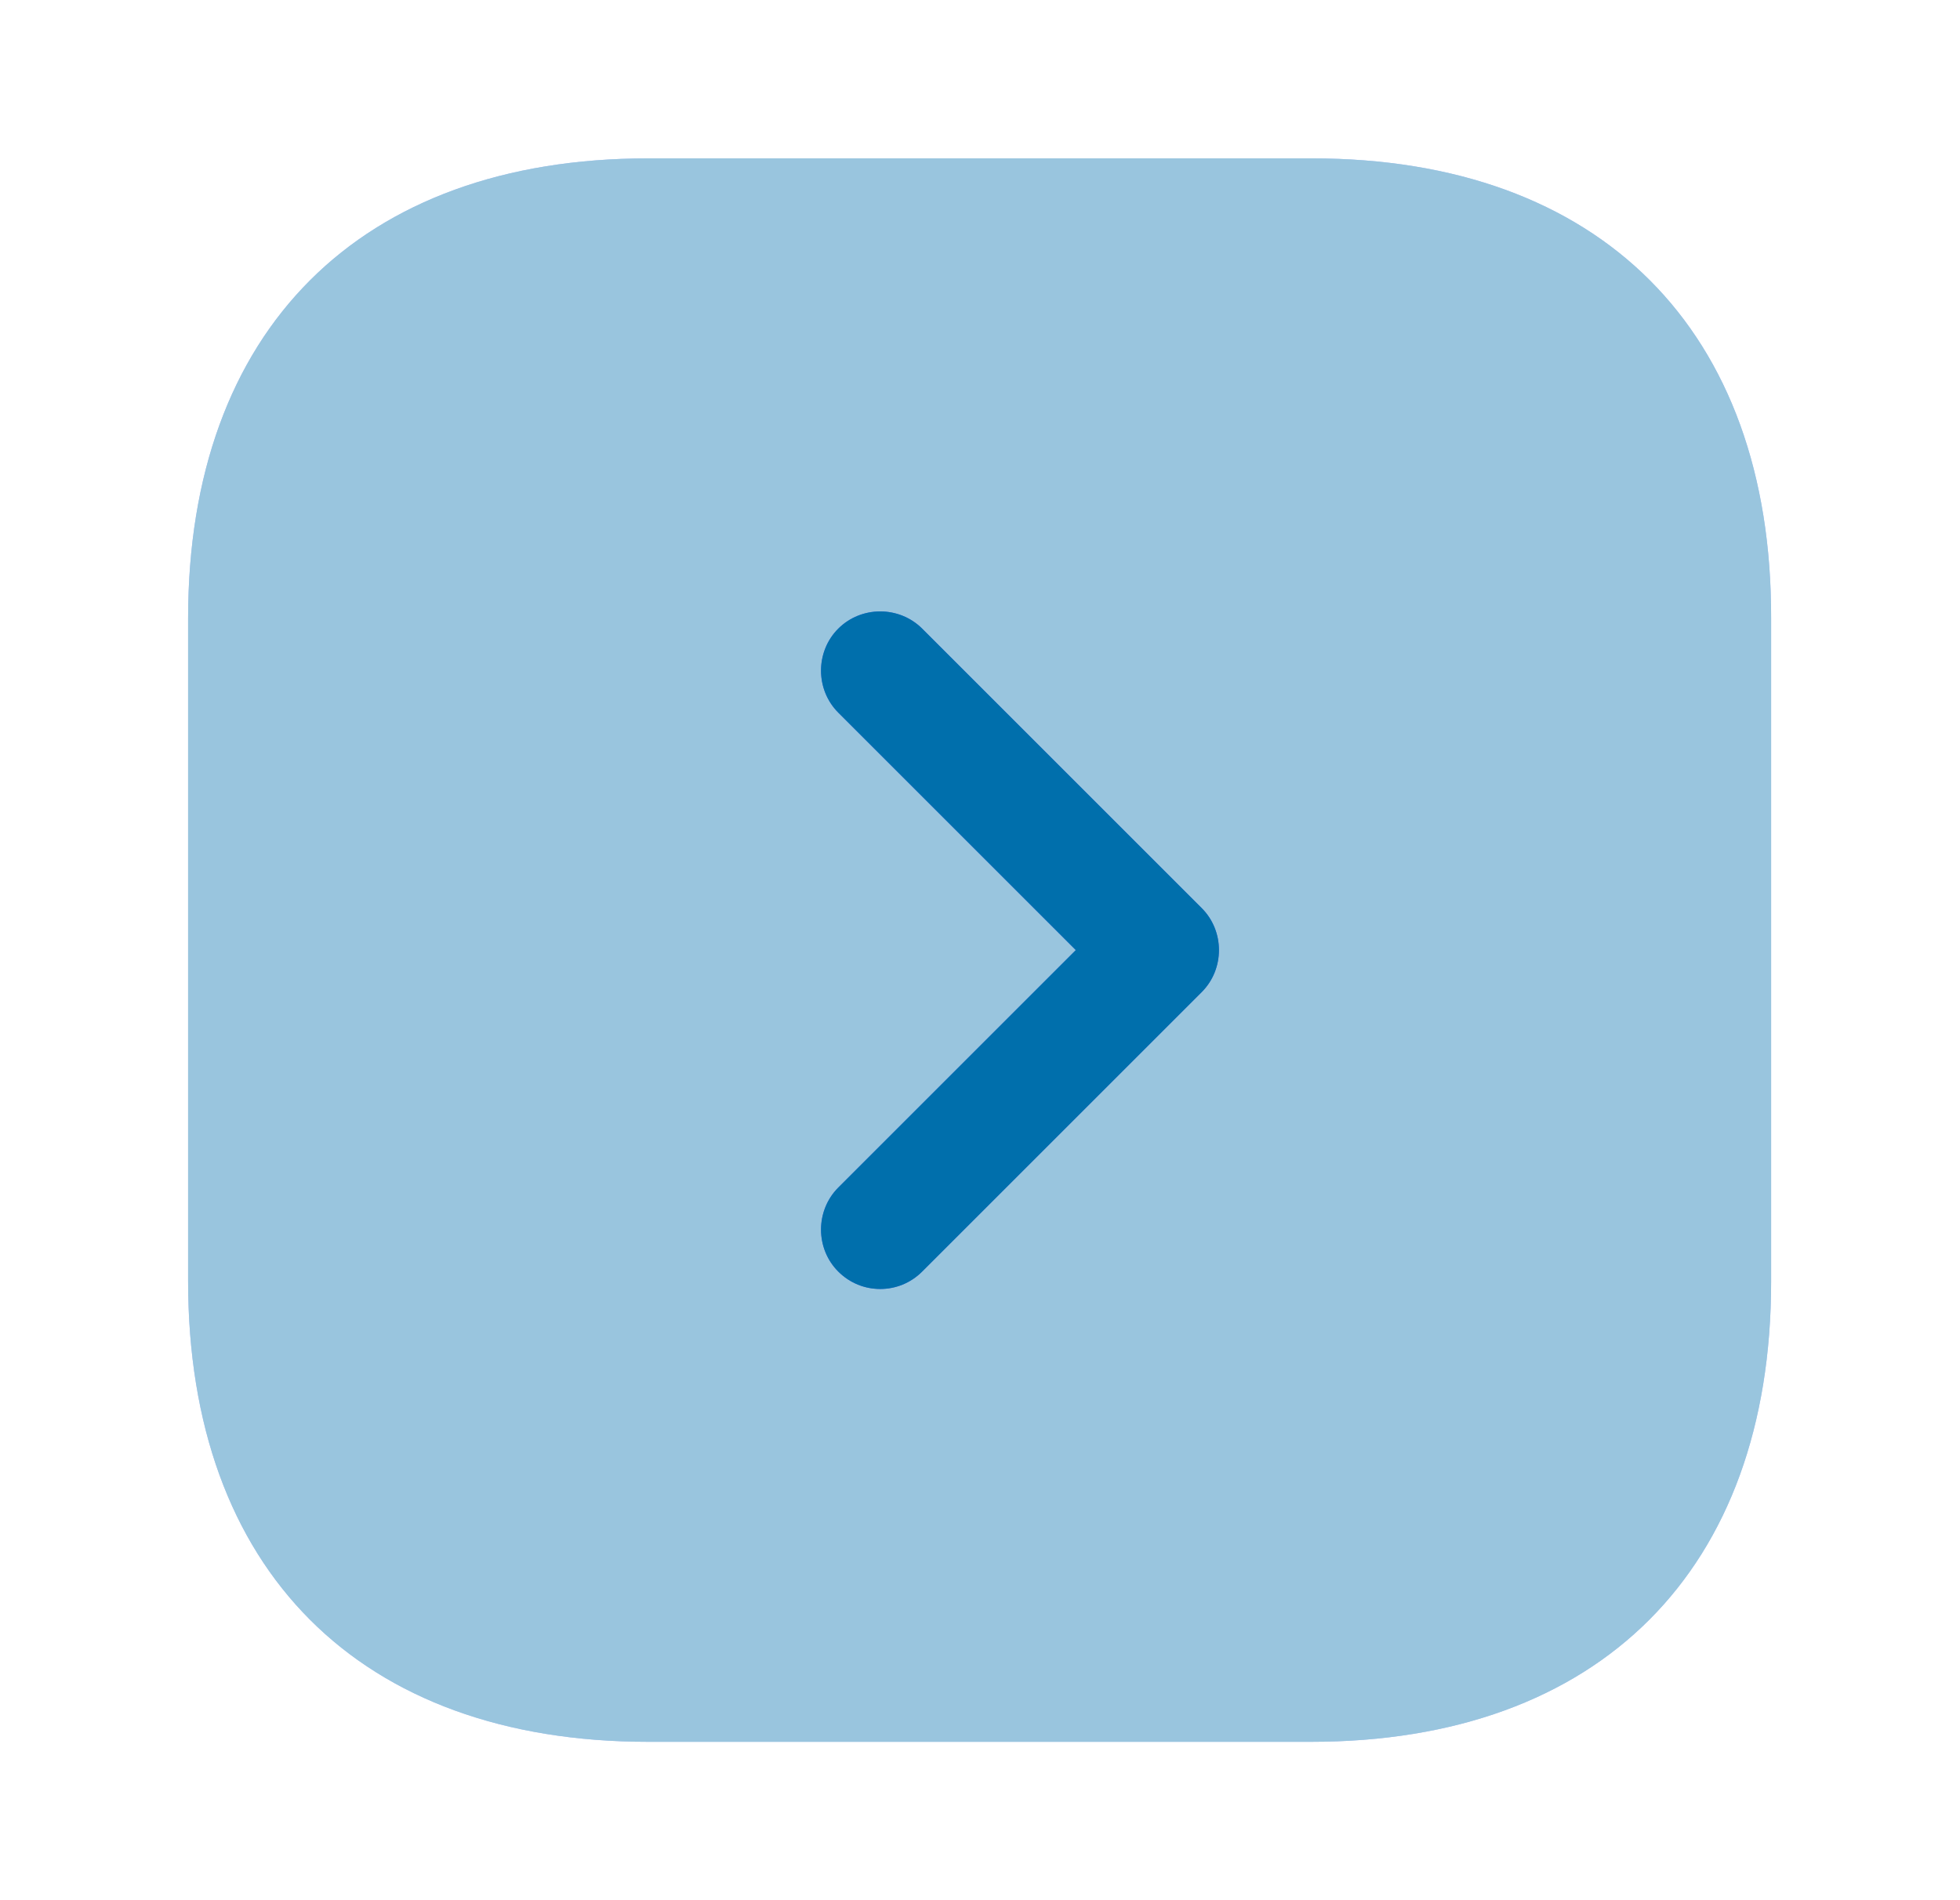 <svg width="33" height="32" viewBox="0 0 33 32" fill="none" xmlns="http://www.w3.org/2000/svg">
<g opacity="0.4">
<path d="M22.087 2.667H10.913C6.06 2.667 3.167 5.56 3.167 10.413V21.573C3.167 26.44 6.06 29.333 10.913 29.333H22.073C26.927 29.333 29.82 26.44 29.82 21.587V10.413C29.833 5.56 26.94 2.667 22.087 2.667Z" fill="#466BF0"/>
<path d="M22.087 2.667H10.913C6.06 2.667 3.167 5.56 3.167 10.413V21.573C3.167 26.44 6.06 29.333 10.913 29.333H22.073C26.927 29.333 29.82 26.44 29.82 21.587V10.413C29.833 5.56 26.94 2.667 22.087 2.667Z" fill="#006FAC"/>
</g>
<path d="M14.82 21.707C14.567 21.707 14.313 21.613 14.113 21.413C13.727 21.027 13.727 20.387 14.113 20L18.113 16L14.113 12C13.727 11.613 13.727 10.973 14.113 10.587C14.5 10.2 15.14 10.2 15.527 10.587L20.233 15.293C20.62 15.68 20.62 16.32 20.233 16.707L15.527 21.413C15.327 21.613 15.073 21.707 14.82 21.707Z" fill="#466BF0"/>
<path d="M14.82 21.707C14.567 21.707 14.313 21.613 14.113 21.413C13.727 21.027 13.727 20.387 14.113 20L18.113 16L14.113 12C13.727 11.613 13.727 10.973 14.113 10.587C14.5 10.2 15.14 10.2 15.527 10.587L20.233 15.293C20.62 15.68 20.62 16.32 20.233 16.707L15.527 21.413C15.327 21.613 15.073 21.707 14.82 21.707Z" fill="#006FAC"/>
</svg>
